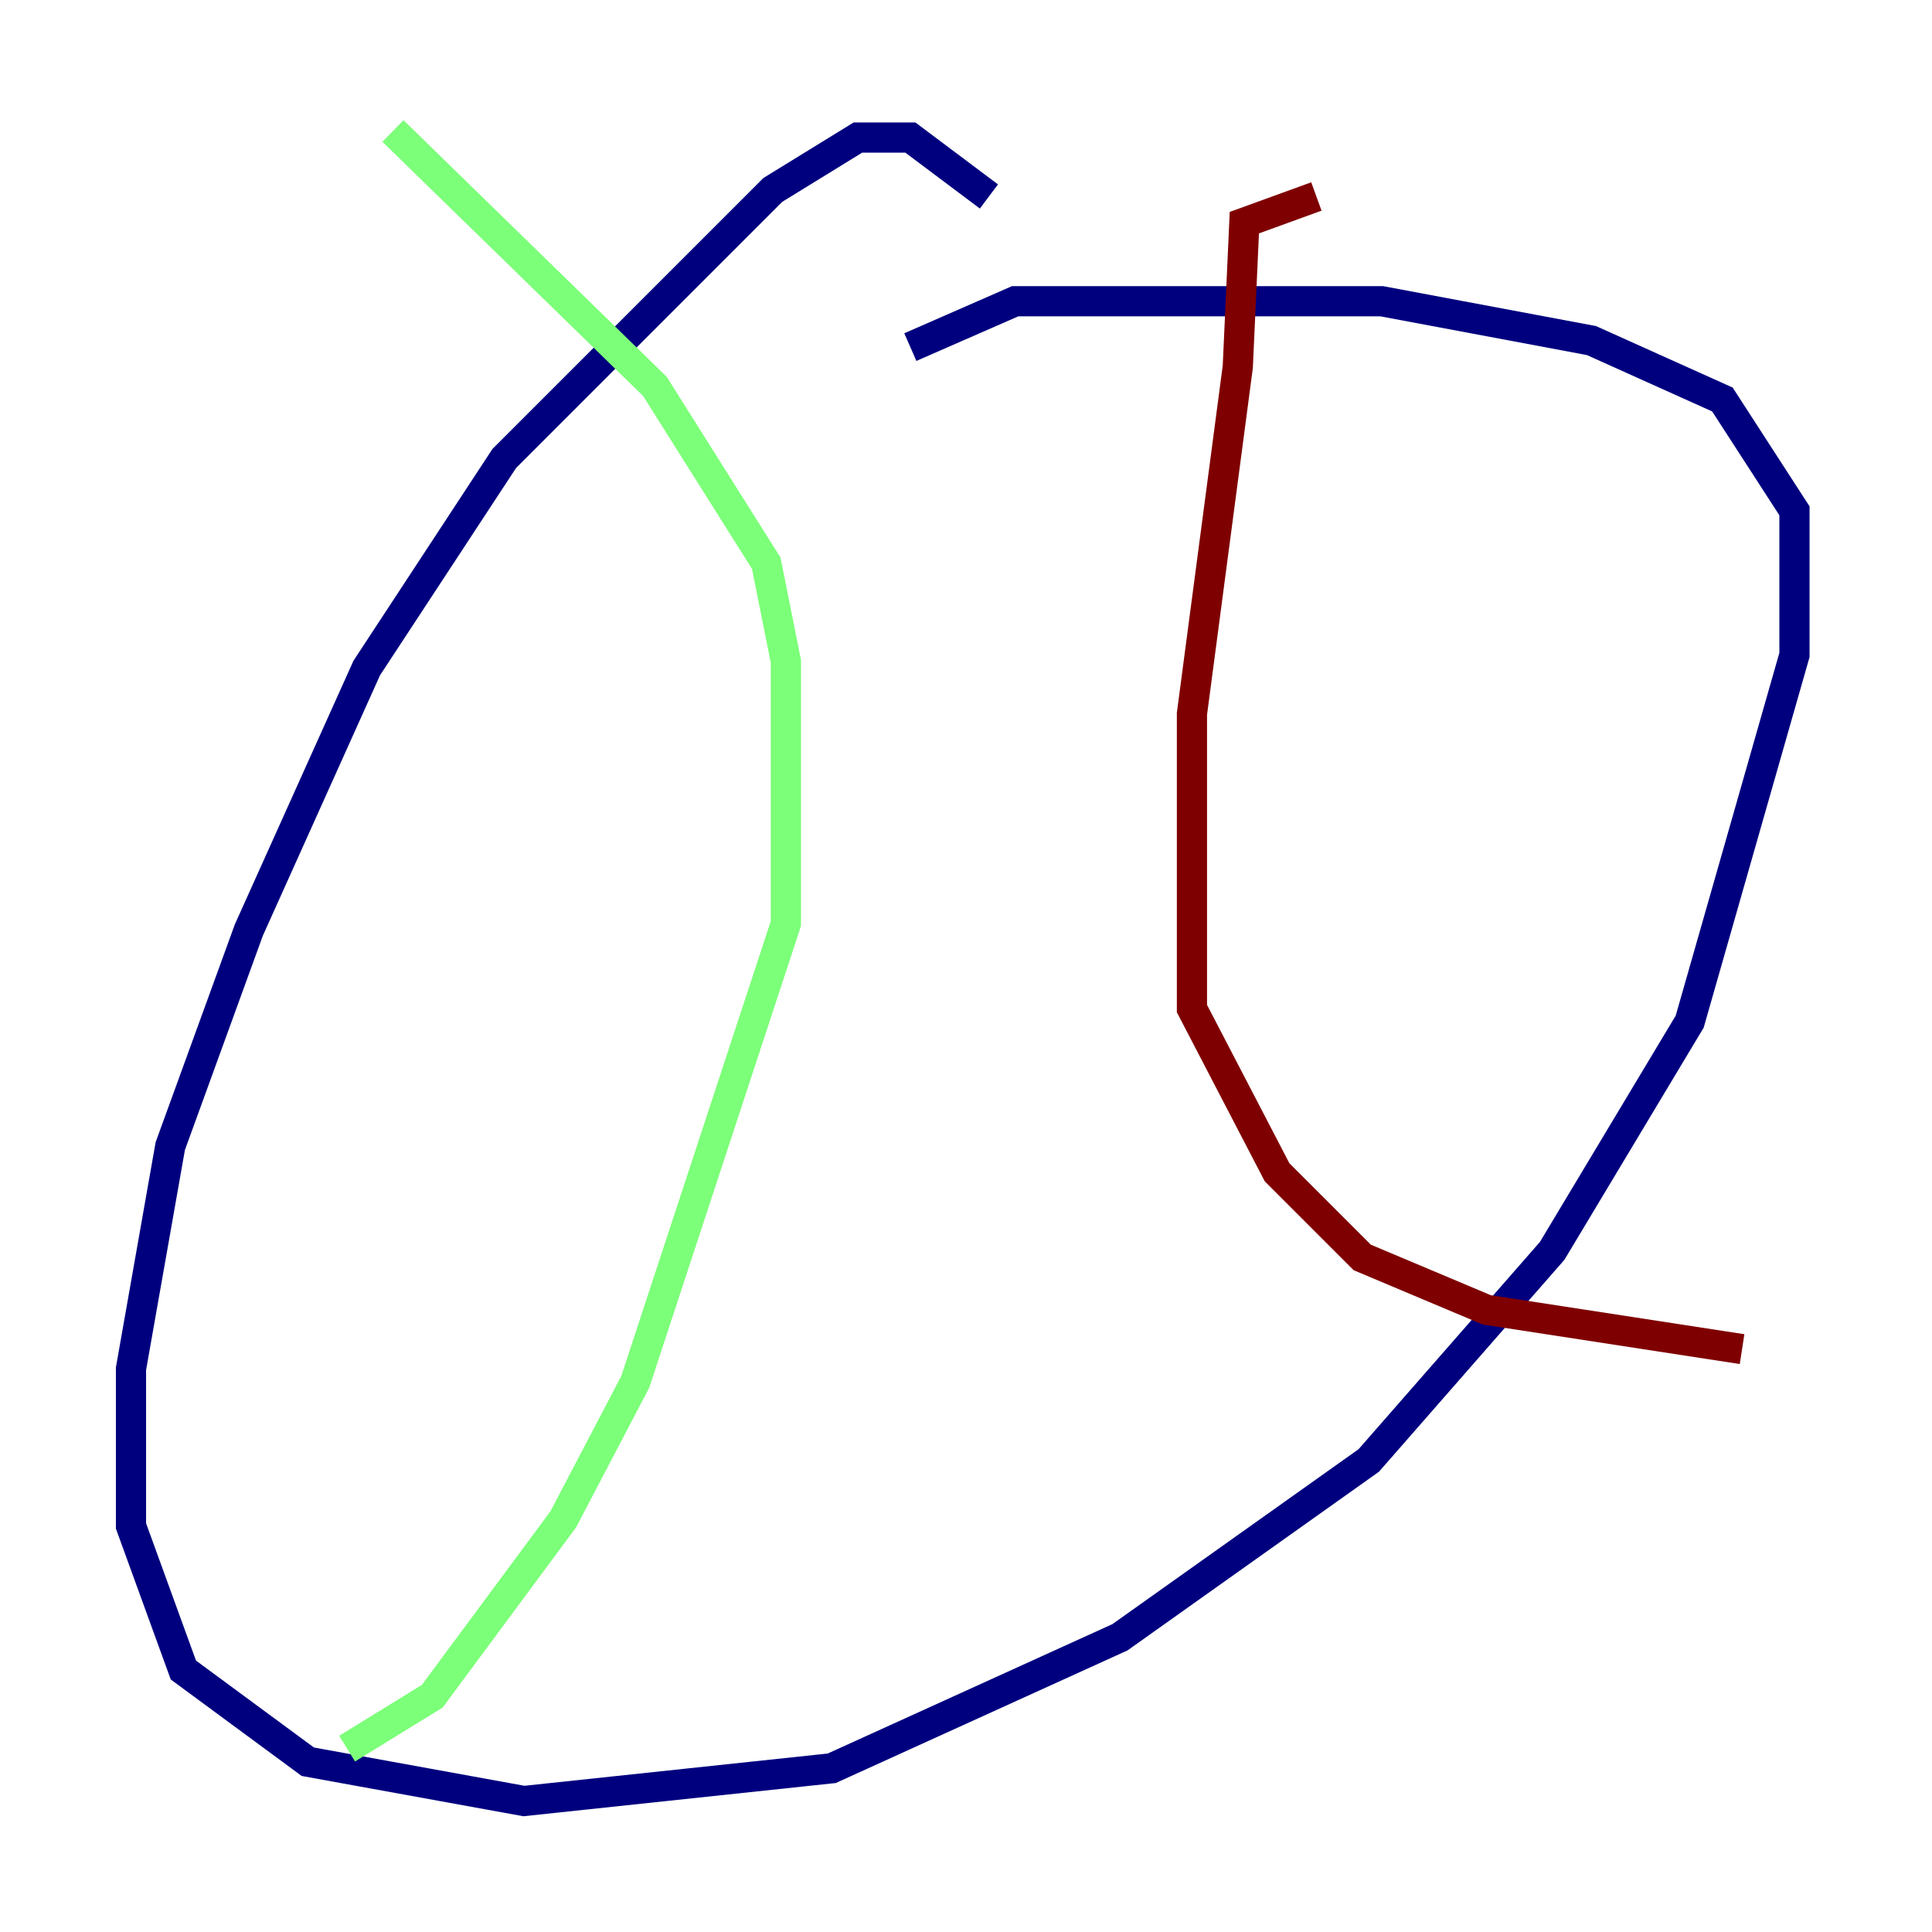 <?xml version="1.0" encoding="utf-8" ?>
<svg baseProfile="tiny" height="128" version="1.2" viewBox="0,0,128,128" width="128" xmlns="http://www.w3.org/2000/svg" xmlns:ev="http://www.w3.org/2001/xml-events" xmlns:xlink="http://www.w3.org/1999/xlink"><defs /><polyline fill="none" points="65.519,13.017 60.312,9.112 56.841,9.112 51.2,12.583 33.41,30.373 24.298,44.258 16.488,61.614 11.281,75.932 8.678,90.685 8.678,101.098 12.149,110.644 20.393,116.719 34.712,119.322 55.105,117.153 74.197,108.475 90.685,96.759 102.834,82.875 111.946,67.688 118.888,43.39 118.888,33.844 114.115,26.468 105.437,22.563 91.552,19.959 67.254,19.959 60.312,22.997" stroke="#00007f" stroke-width="2" /><polyline fill="none" points="26.034,8.678 43.39,25.6 50.766,37.315 52.068,43.824 52.068,61.18 42.088,91.552 37.315,100.664 28.637,112.38 22.997,115.851" stroke="#7cff79" stroke-width="2" /><polyline fill="none" points="87.214,13.017 82.441,14.752 82.007,24.298 78.969,47.295 78.969,66.82 84.61,77.668 90.251,83.308 98.495,86.78 115.417,89.383" stroke="#7f0000" stroke-width="2" /></svg>